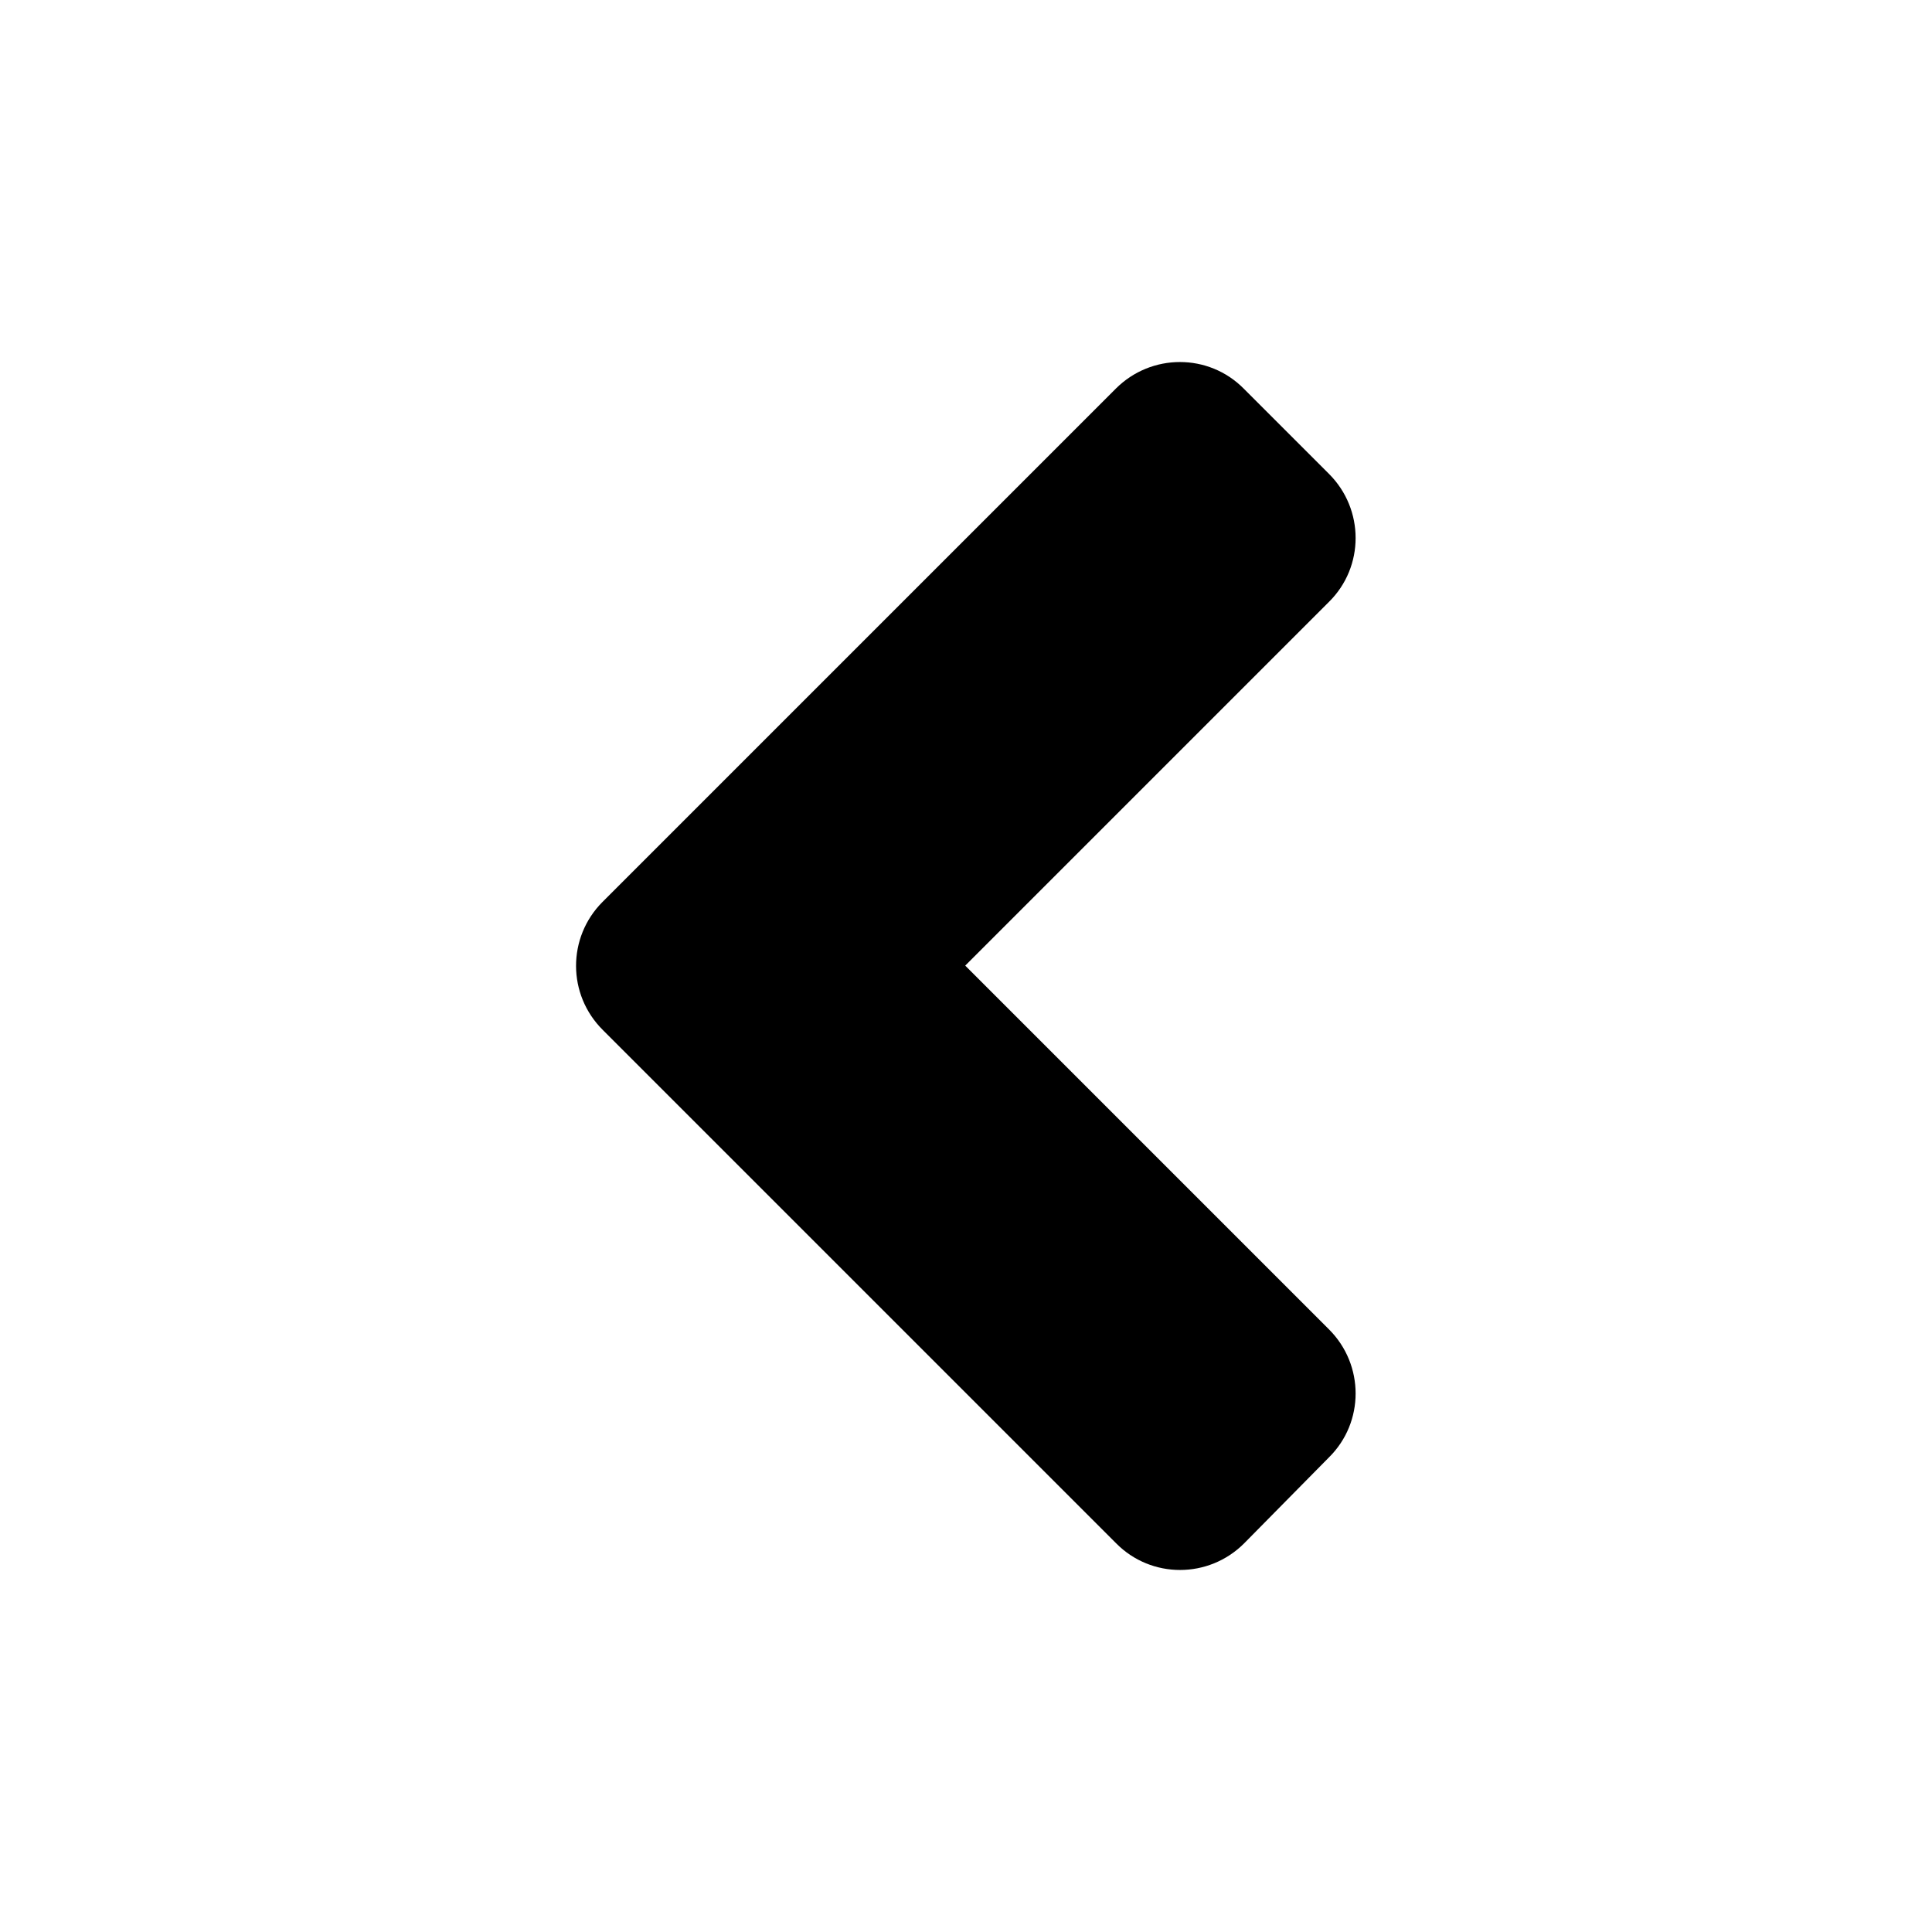 <svg width="20" height="20" viewBox="0 0 20 20" fill="none" xmlns="http://www.w3.org/2000/svg">
<path d="M6.238 9.336L11.551 4.023C11.918 3.656 12.512 3.656 12.875 4.023L13.758 4.906C14.125 5.273 14.125 5.867 13.758 6.23L9.992 9.996L13.758 13.762C14.125 14.129 14.125 14.723 13.758 15.086L12.879 15.977C12.512 16.344 11.918 16.344 11.555 15.977L6.242 10.664C5.871 10.297 5.871 9.703 6.238 9.336Z" fill="black"/>
</svg>
